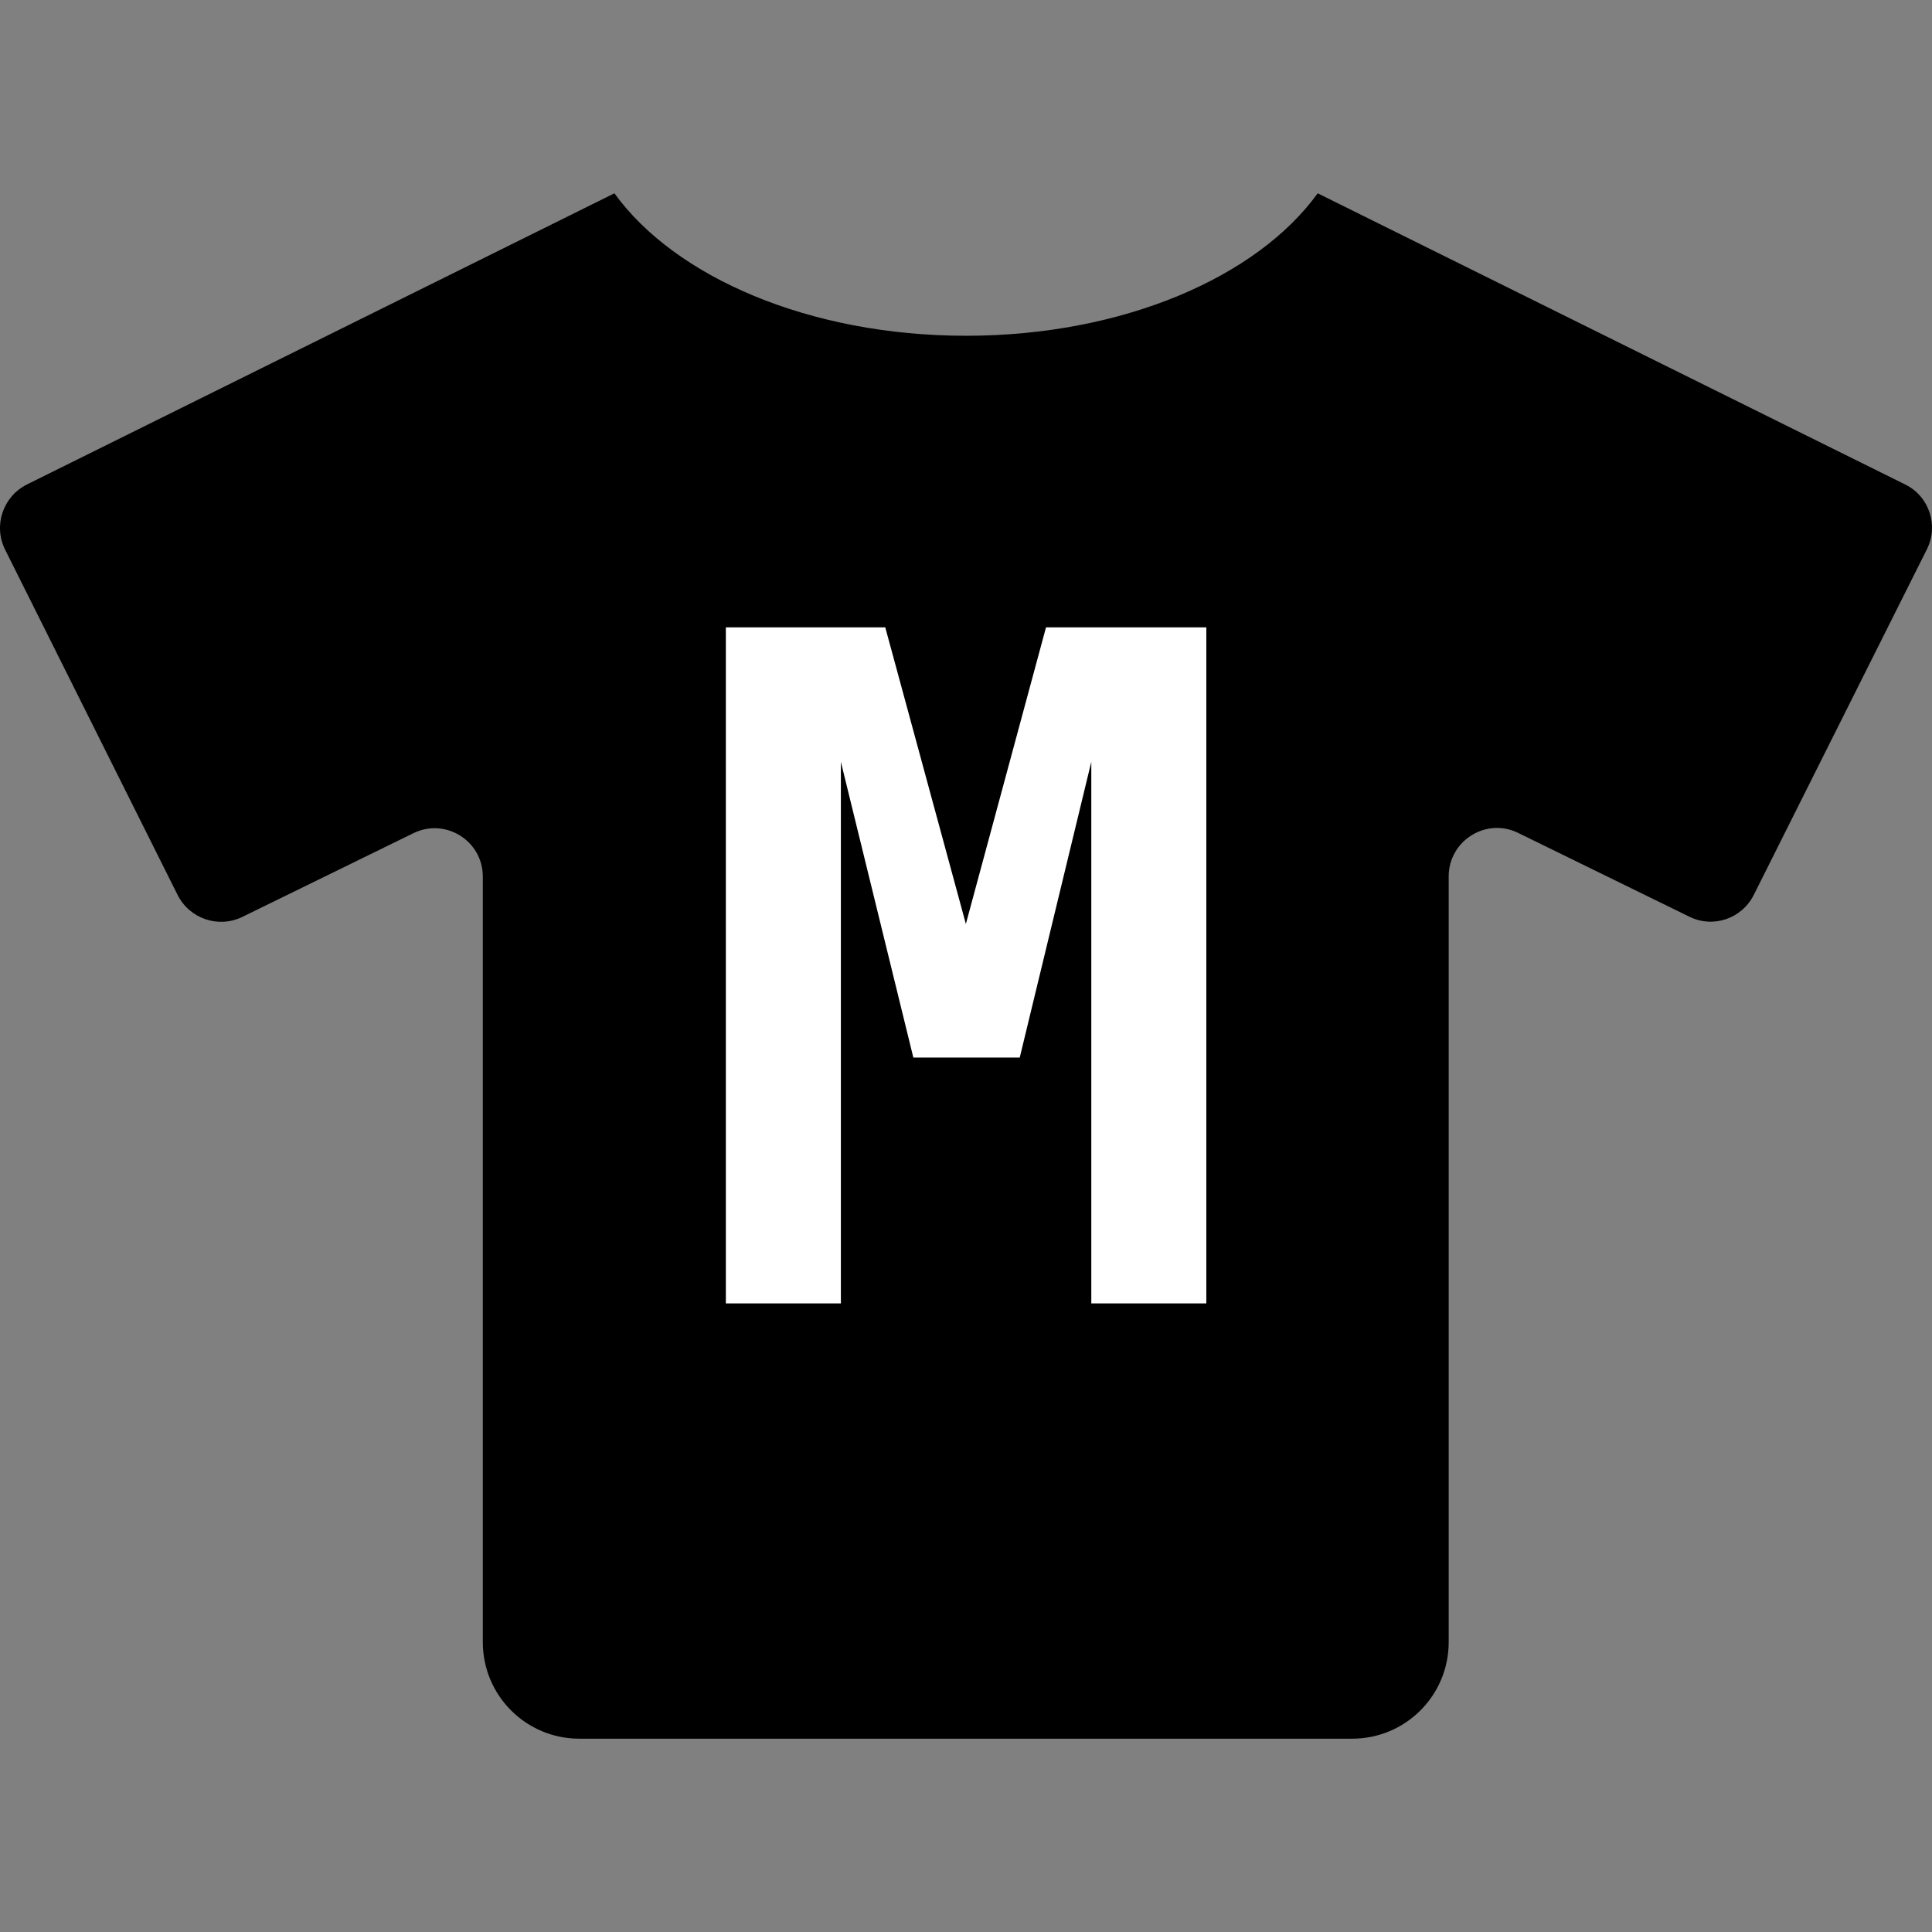 <?xml version="1.0" encoding="UTF-8" standalone="no"?>
<svg
   viewBox="0 0 800 800"
   version="1.1"
   id="svg1"
   sodipodi:docname="tshirt-b-m.svg"
   width="800"
   height="800"
   inkscape:version="1.3-beta (cedbd6c, 2023-05-28)"
   xmlns:inkscape="http://www.inkscape.org/namespaces/inkscape"
   xmlns:sodipodi="http://sodipodi.sourceforge.net/DTD/sodipodi-0.dtd"
   xmlns="http://www.w3.org/2000/svg"
   xmlns:svg="http://www.w3.org/2000/svg">
  <rect x="0" y="0" width="800" height="800" fill="#808080" stroke="none"/>
  <defs
     id="defs1">
    <rect
       x="194.465"
       y="-548.422"
       width="549.726"
       height="327.247"
       id="rect1" />
  </defs>
  <sodipodi:namedview
     id="namedview1"
     pagecolor="#808080"
     bordercolor="#999999"
     borderopacity="1"
     inkscape:showpageshadow="0"
     inkscape:pageopacity="0"
     inkscape:pagecheckerboard="true"
     inkscape:deskcolor="#d1d1d1"
     inkscape:zoom="0.4609375"
     inkscape:cx="-110.64407"
     inkscape:cy="303.72881"
     inkscape:current-layer="svg1" />
  <path
     d="M 788.971,200.651 545.628,80.042 c -25.122,34.745 -80.739,58.992 -145.606,58.992 -64.866,0 -120.484,-24.247 -145.606,-58.992 L 11.074,200.651 c -9.874,4.999 -13.873,16.998 -8.999,26.871 L 73.566,370.629 c 4.999,9.874 16.998,13.873 26.871,8.999 l 70.741,-34.62 c 13.248,-6.499 28.746,3.125 28.746,17.998 v 316.958 c 0,22.122 17.873,39.995 39.995,39.995 h 319.958 c 22.122,0 39.995,-17.873 39.995,-39.995 v -317.083 c 0,-14.748 15.498,-24.497 28.746,-17.998 l 70.741,34.62 c 9.874,4.999 21.872,1 26.871,-8.999 l 71.616,-142.981 c 4.999,-9.874 1,-21.997 -8.874,-26.871 z"
     id="path1"
     style="fill:#000000;stroke-width:1" />
  <path
     d="m 201.651,-521.766 h 29.414 l 14.874,54.733 14.79,-54.733 h 29.581 v 124.757 h -21.225 v -99.94 l -13.203,54.566 h -19.637 l -13.37,-54.566 v 99.94 h -21.225 z"
     id="text1"
     style="font-weight:bold;font-size:171.134px;line-height:1.25;font-family:'DejaVu Sans Mono';-inkscape-font-specification:'DejaVu Sans Mono, Bold';letter-spacing:0px;word-spacing:0px;white-space:pre;stroke-width:0.446;fill:#ffffff"
     transform="matrix(2.244,0,0,2.244,-151.944,1430.609)"
     aria-label="M" />
</svg>
<!--
Font Awesome Free 5.2.0 by @fontawesome - https://fontawesome.com
License - https://fontawesome.com/license (Icons: CC BY 4.0, Fonts: SIL OFL 1.1, Code: MIT License)
-->

